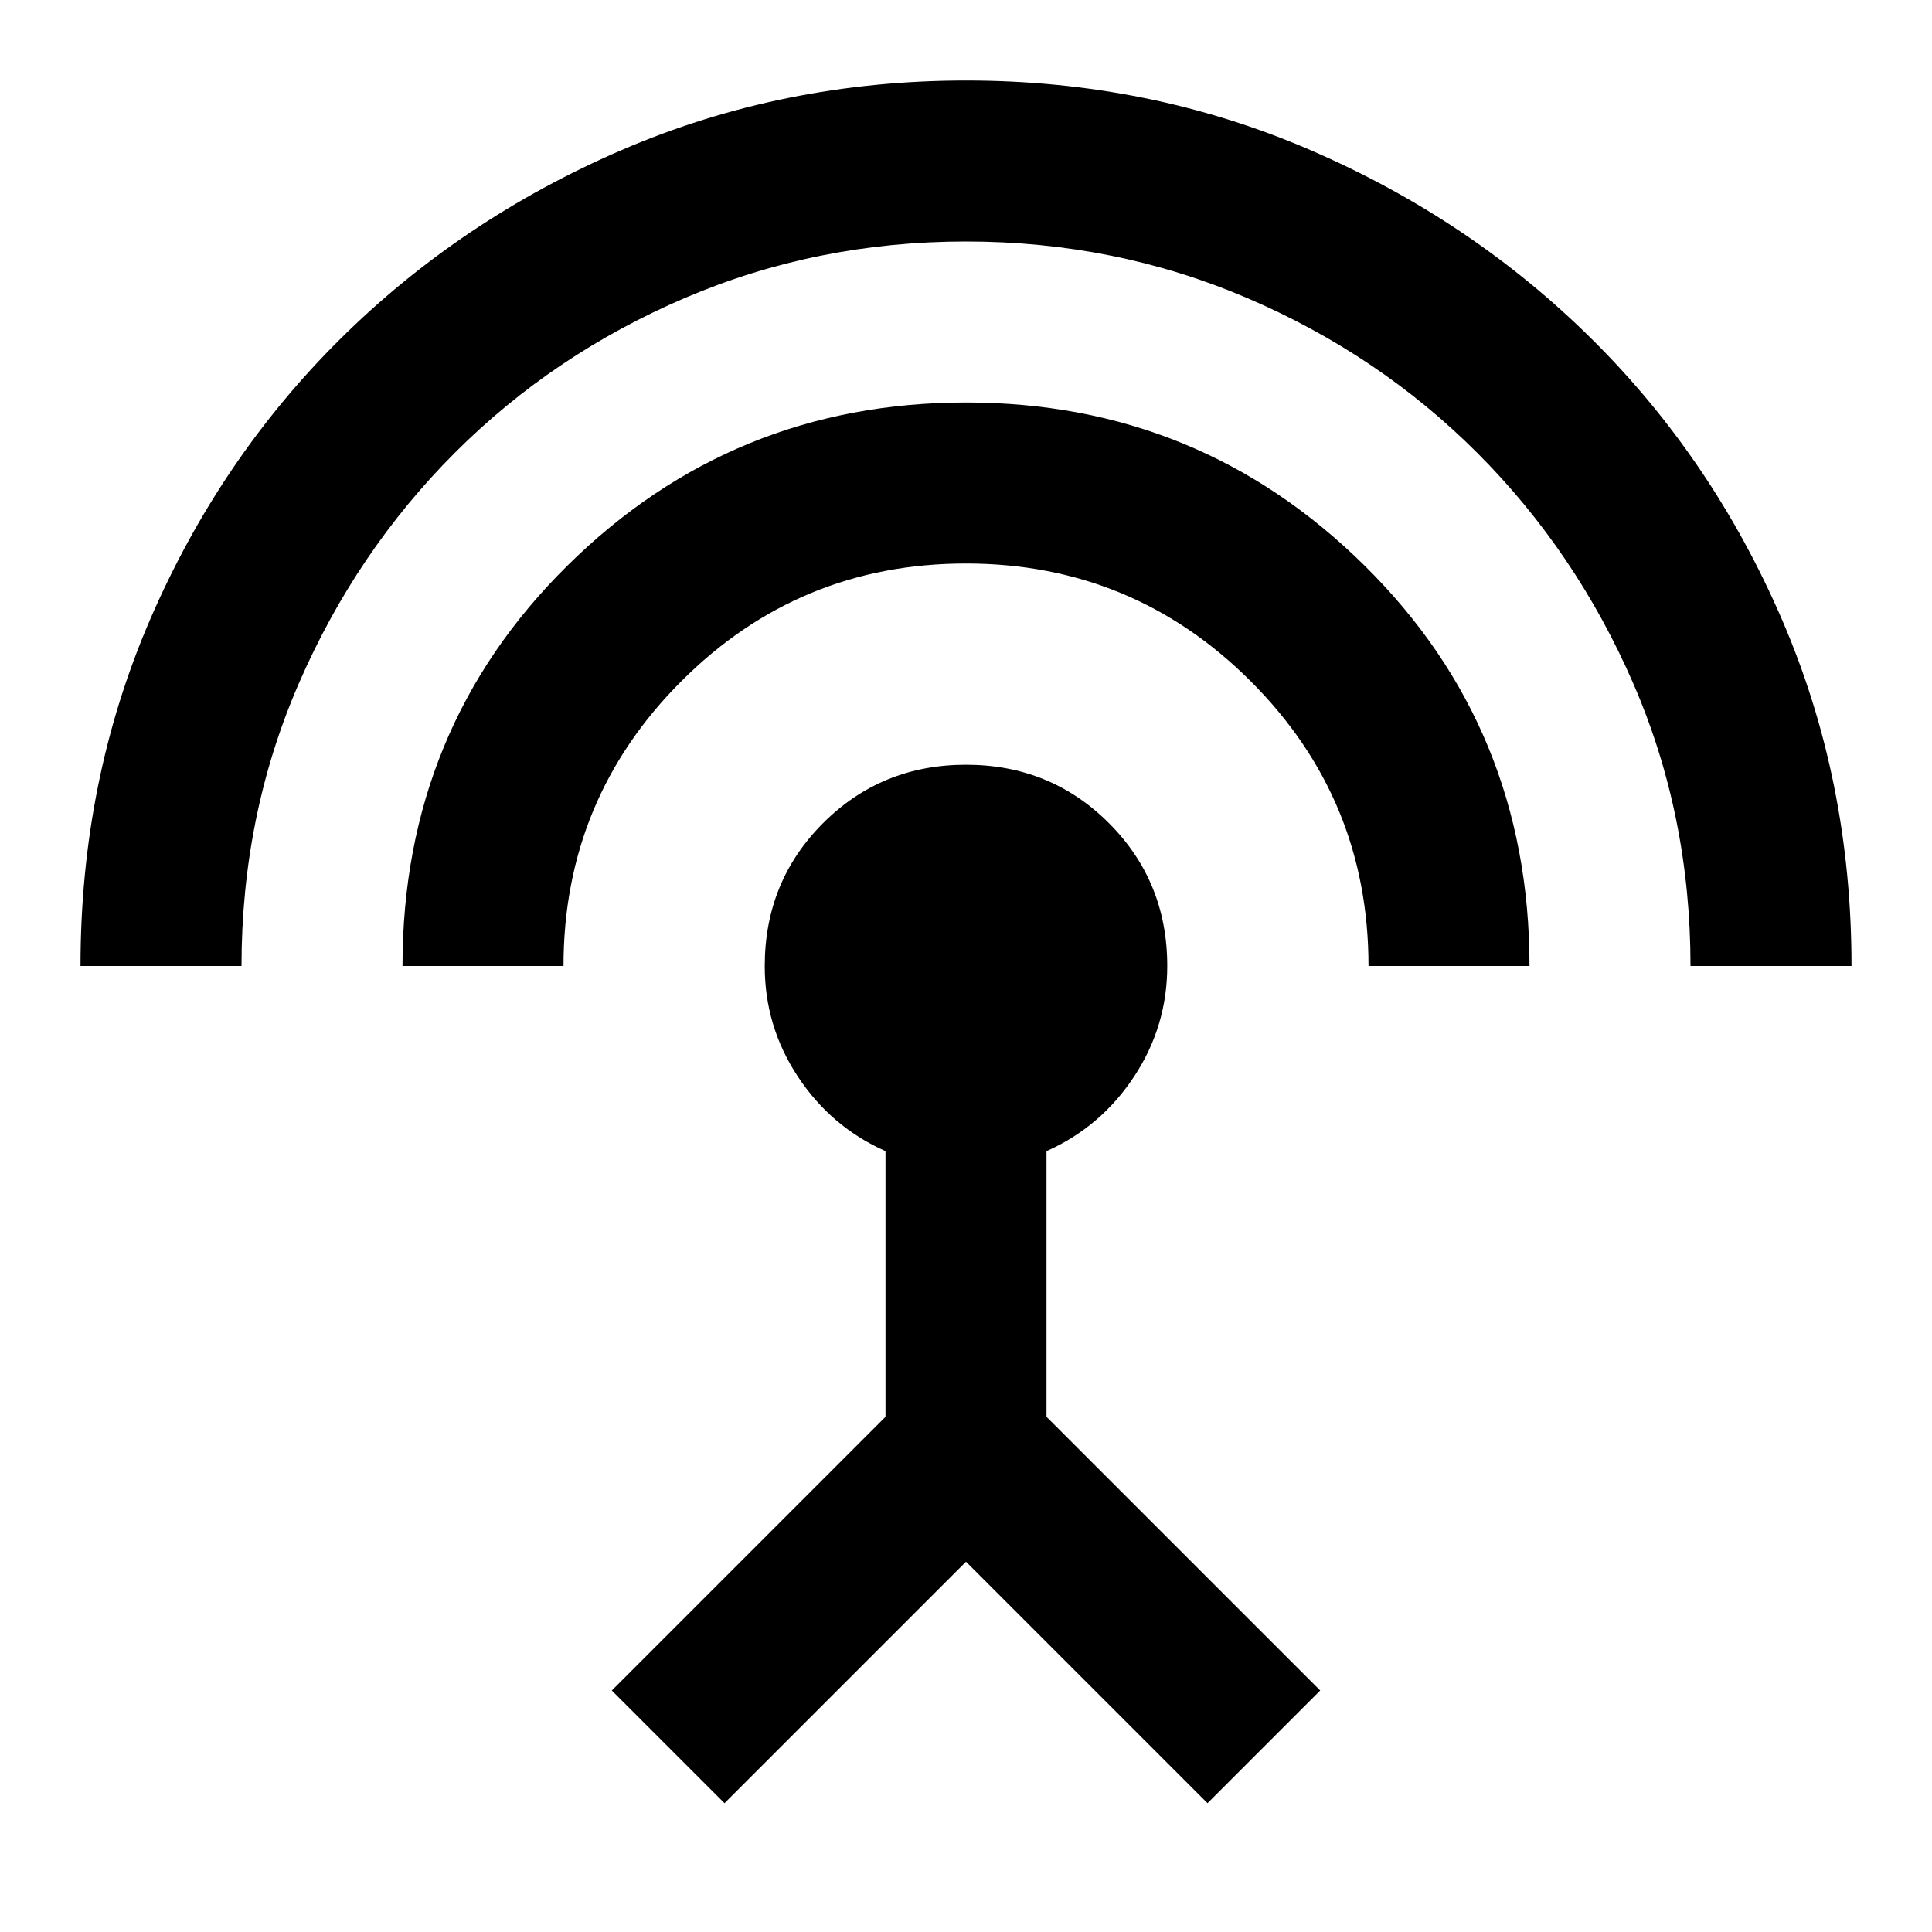 <svg xmlns="http://www.w3.org/2000/svg" width="1em" height="1em" viewBox="0 0 24 24"><path fill="currentColor" d="M1 12q0-2.3.863-4.3t2.362-3.487q1.5-1.488 3.5-2.35T12 1q2.275 0 4.275.863t3.5 2.35q1.5 1.487 2.363 3.487T23 12h-2q0-1.875-.712-3.512T18.35 5.625Q17.125 4.4 15.487 3.7T12 3q-1.85 0-3.488.7T5.65 5.625Q4.425 6.85 3.713 8.488T3 12zm4 0q0-2.95 2.05-4.975T12 5q2.9 0 4.95 2.025T19 12h-2q0-2.075-1.463-3.537T12 7Q9.925 7 8.463 8.463T7 12zm4 10.4L7.6 21l3.4-3.4v-3.3q-.675-.3-1.088-.925T9.5 12q0-1.05.725-1.775T12 9.5q1.05 0 1.775.725T14.5 12q0 .75-.413 1.375T13 14.3v3.3l3.4 3.4l-1.4 1.4l-3-3z"/></svg>